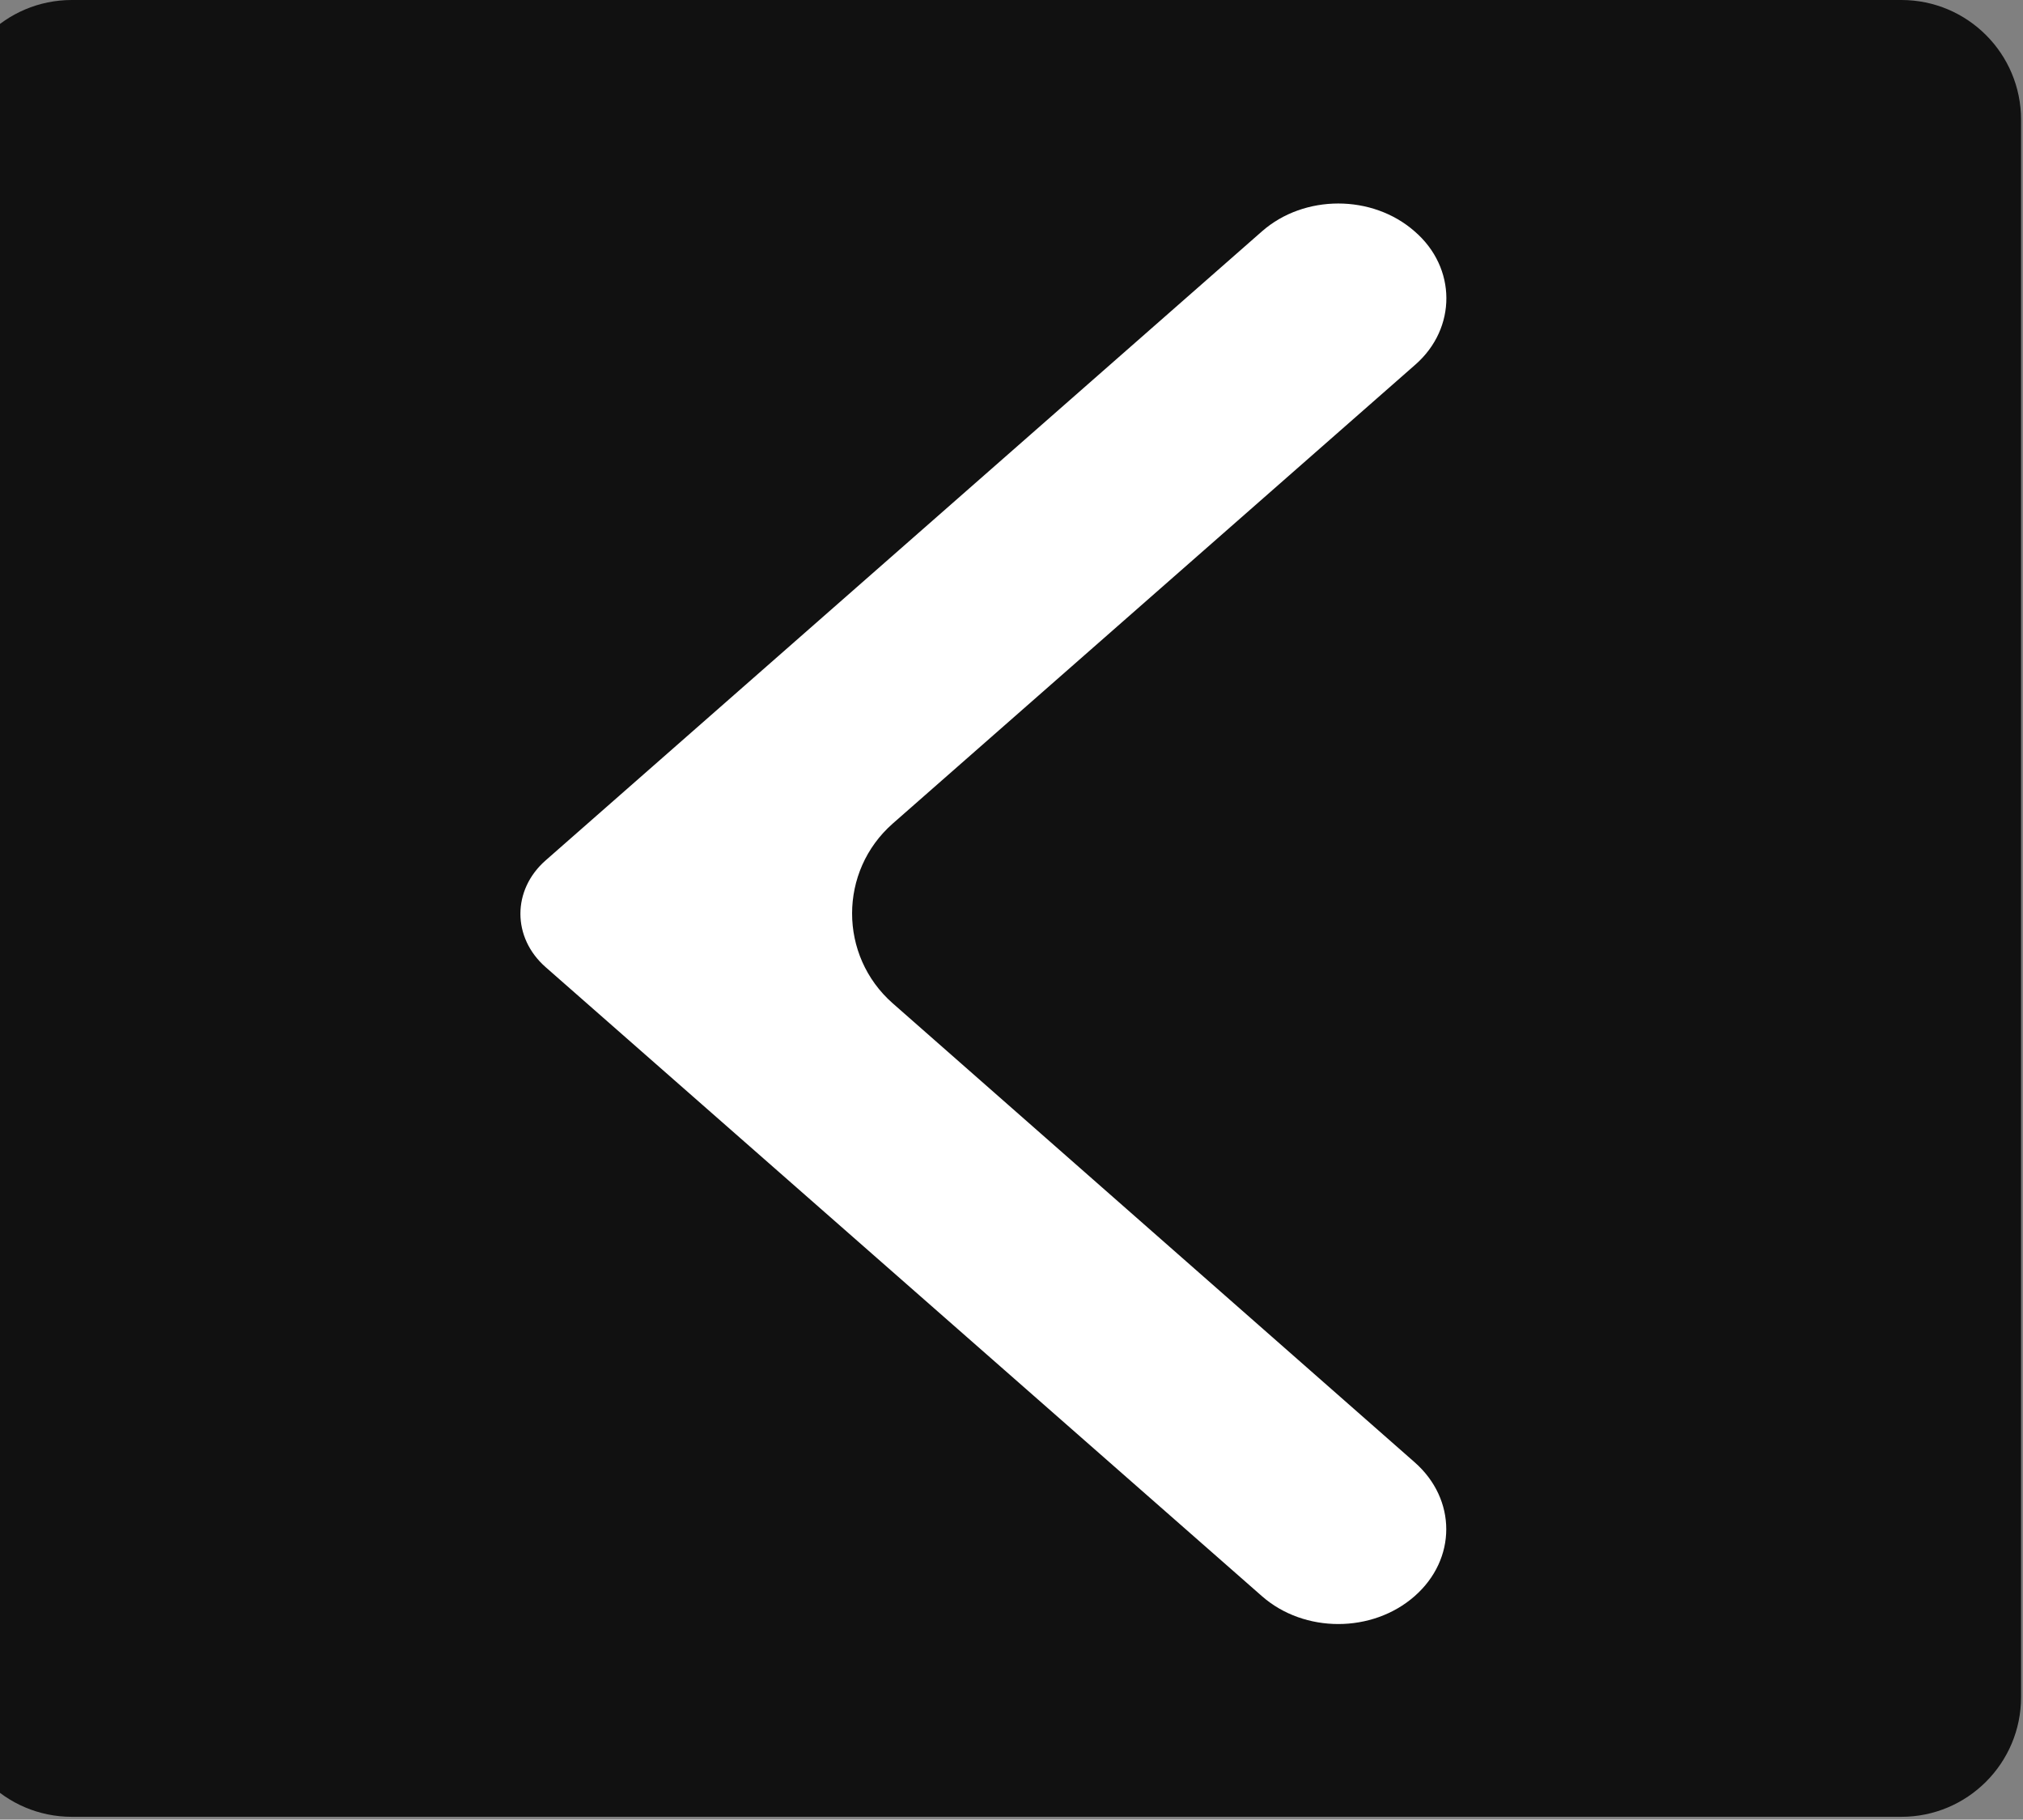 <svg width="169" height="152" viewBox="0 0 169 152" fill="none" xmlns="http://www.w3.org/2000/svg">
<rect x="0" y="0" width="169" height="152" fill="#808080" stroke="none"/>
<path opacity="0.87" d="M-4 10C-4 4.477 0.477 0 6 0H158.838C164.361 0 168.838 4.477 168.838 10V141.766C168.838 147.289 164.361 151.766 158.838 151.766H6C0.477 151.766 -4 147.289 -4 141.766V10Z" fill="black"/>
<path d="M118.173 19.324C114.644 16.225 108.955 16.225 105.426 19.324L45.581 71.873C42.773 74.339 42.773 78.323 45.581 80.789L105.426 133.338C108.955 136.437 114.644 136.437 118.173 133.338C121.702 130.24 121.702 125.244 118.173 122.145L74.58 83.814C70.049 79.83 70.052 72.771 74.585 68.79L118.245 30.453C121.702 27.418 121.702 22.359 118.173 19.324Z" fill="white"/>
</svg>

